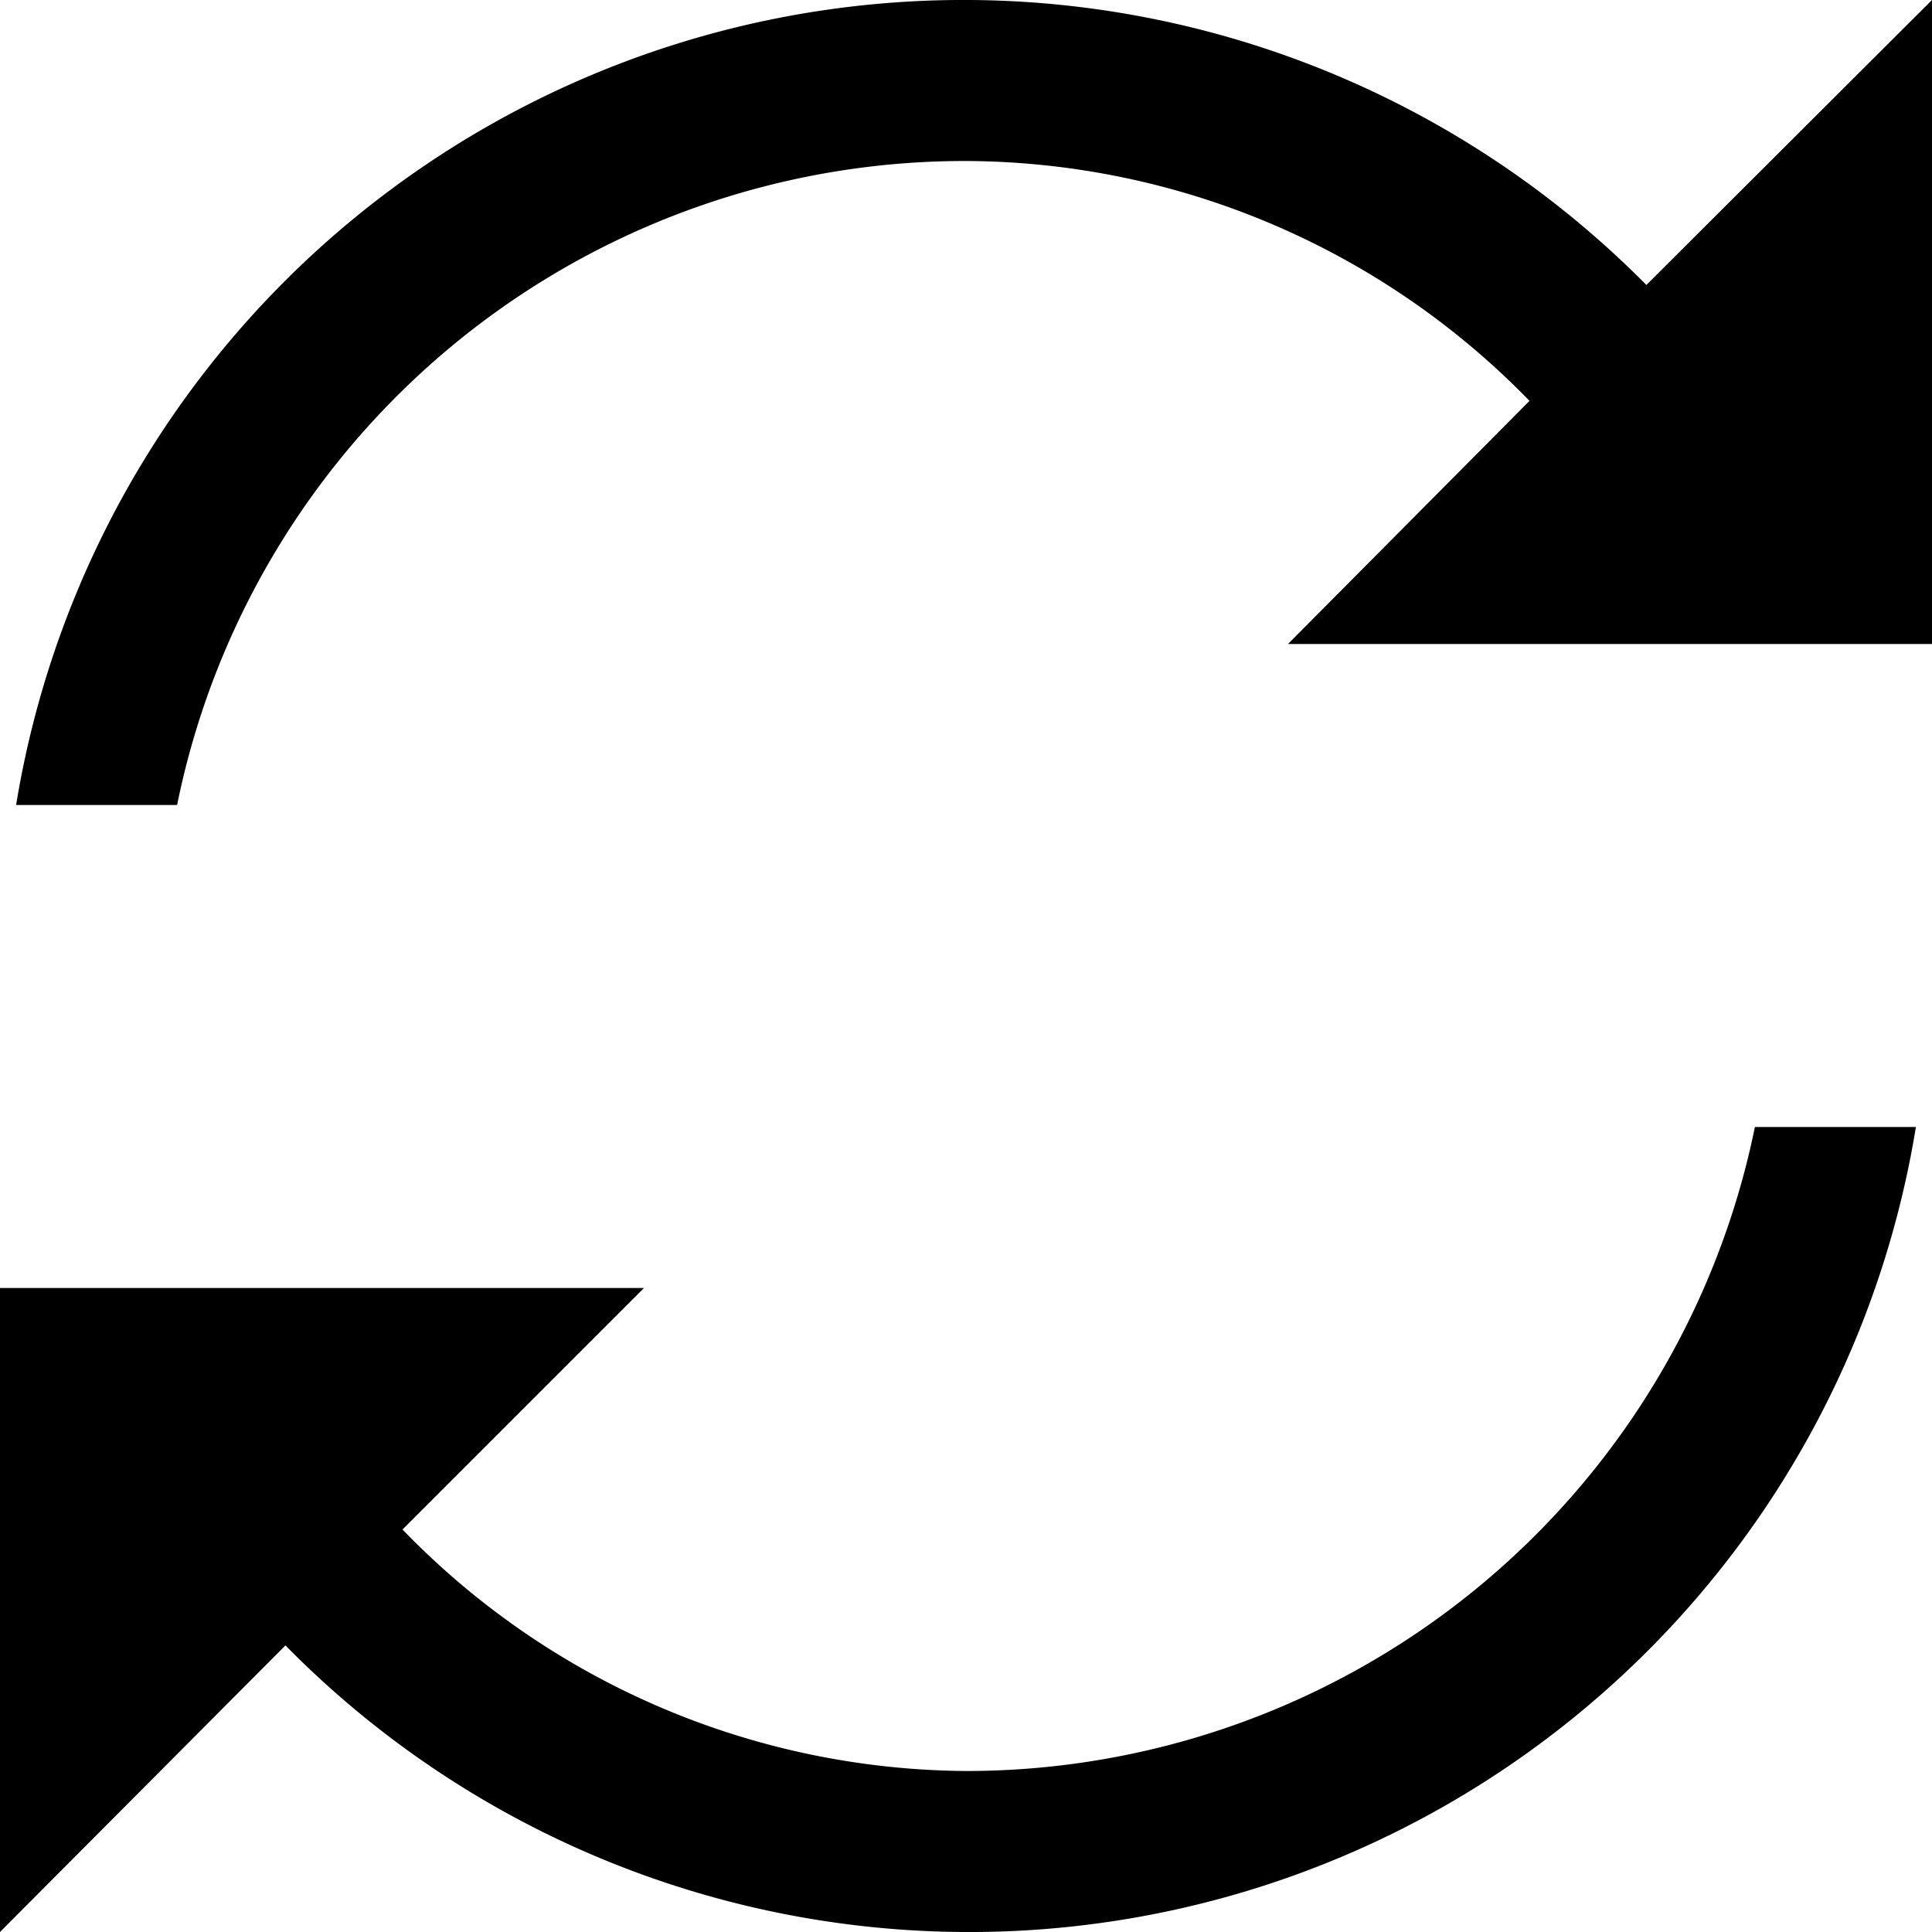 <svg xmlns="http://www.w3.org/2000/svg" width="12" height="12" viewBox="0 0 12 12"><path data-name="Shape 943 copy" class="cls-1" d="M319,1976l1.5-1.51A4.906,4.906,0,0,0,317,1973a4.993,4.993,0,0,0-4.9,4h-1a5.964,5.964,0,0,1,10.126-3.23L323,1972v4h-4Zm-5.5,5.5a4.911,4.911,0,0,0,3.5,1.5,5,5,0,0,0,4.9-4h1a5.957,5.957,0,0,1-10.127,3.22L311,1984v-4h4Z" transform="translate(-311 -1972)"/></svg>